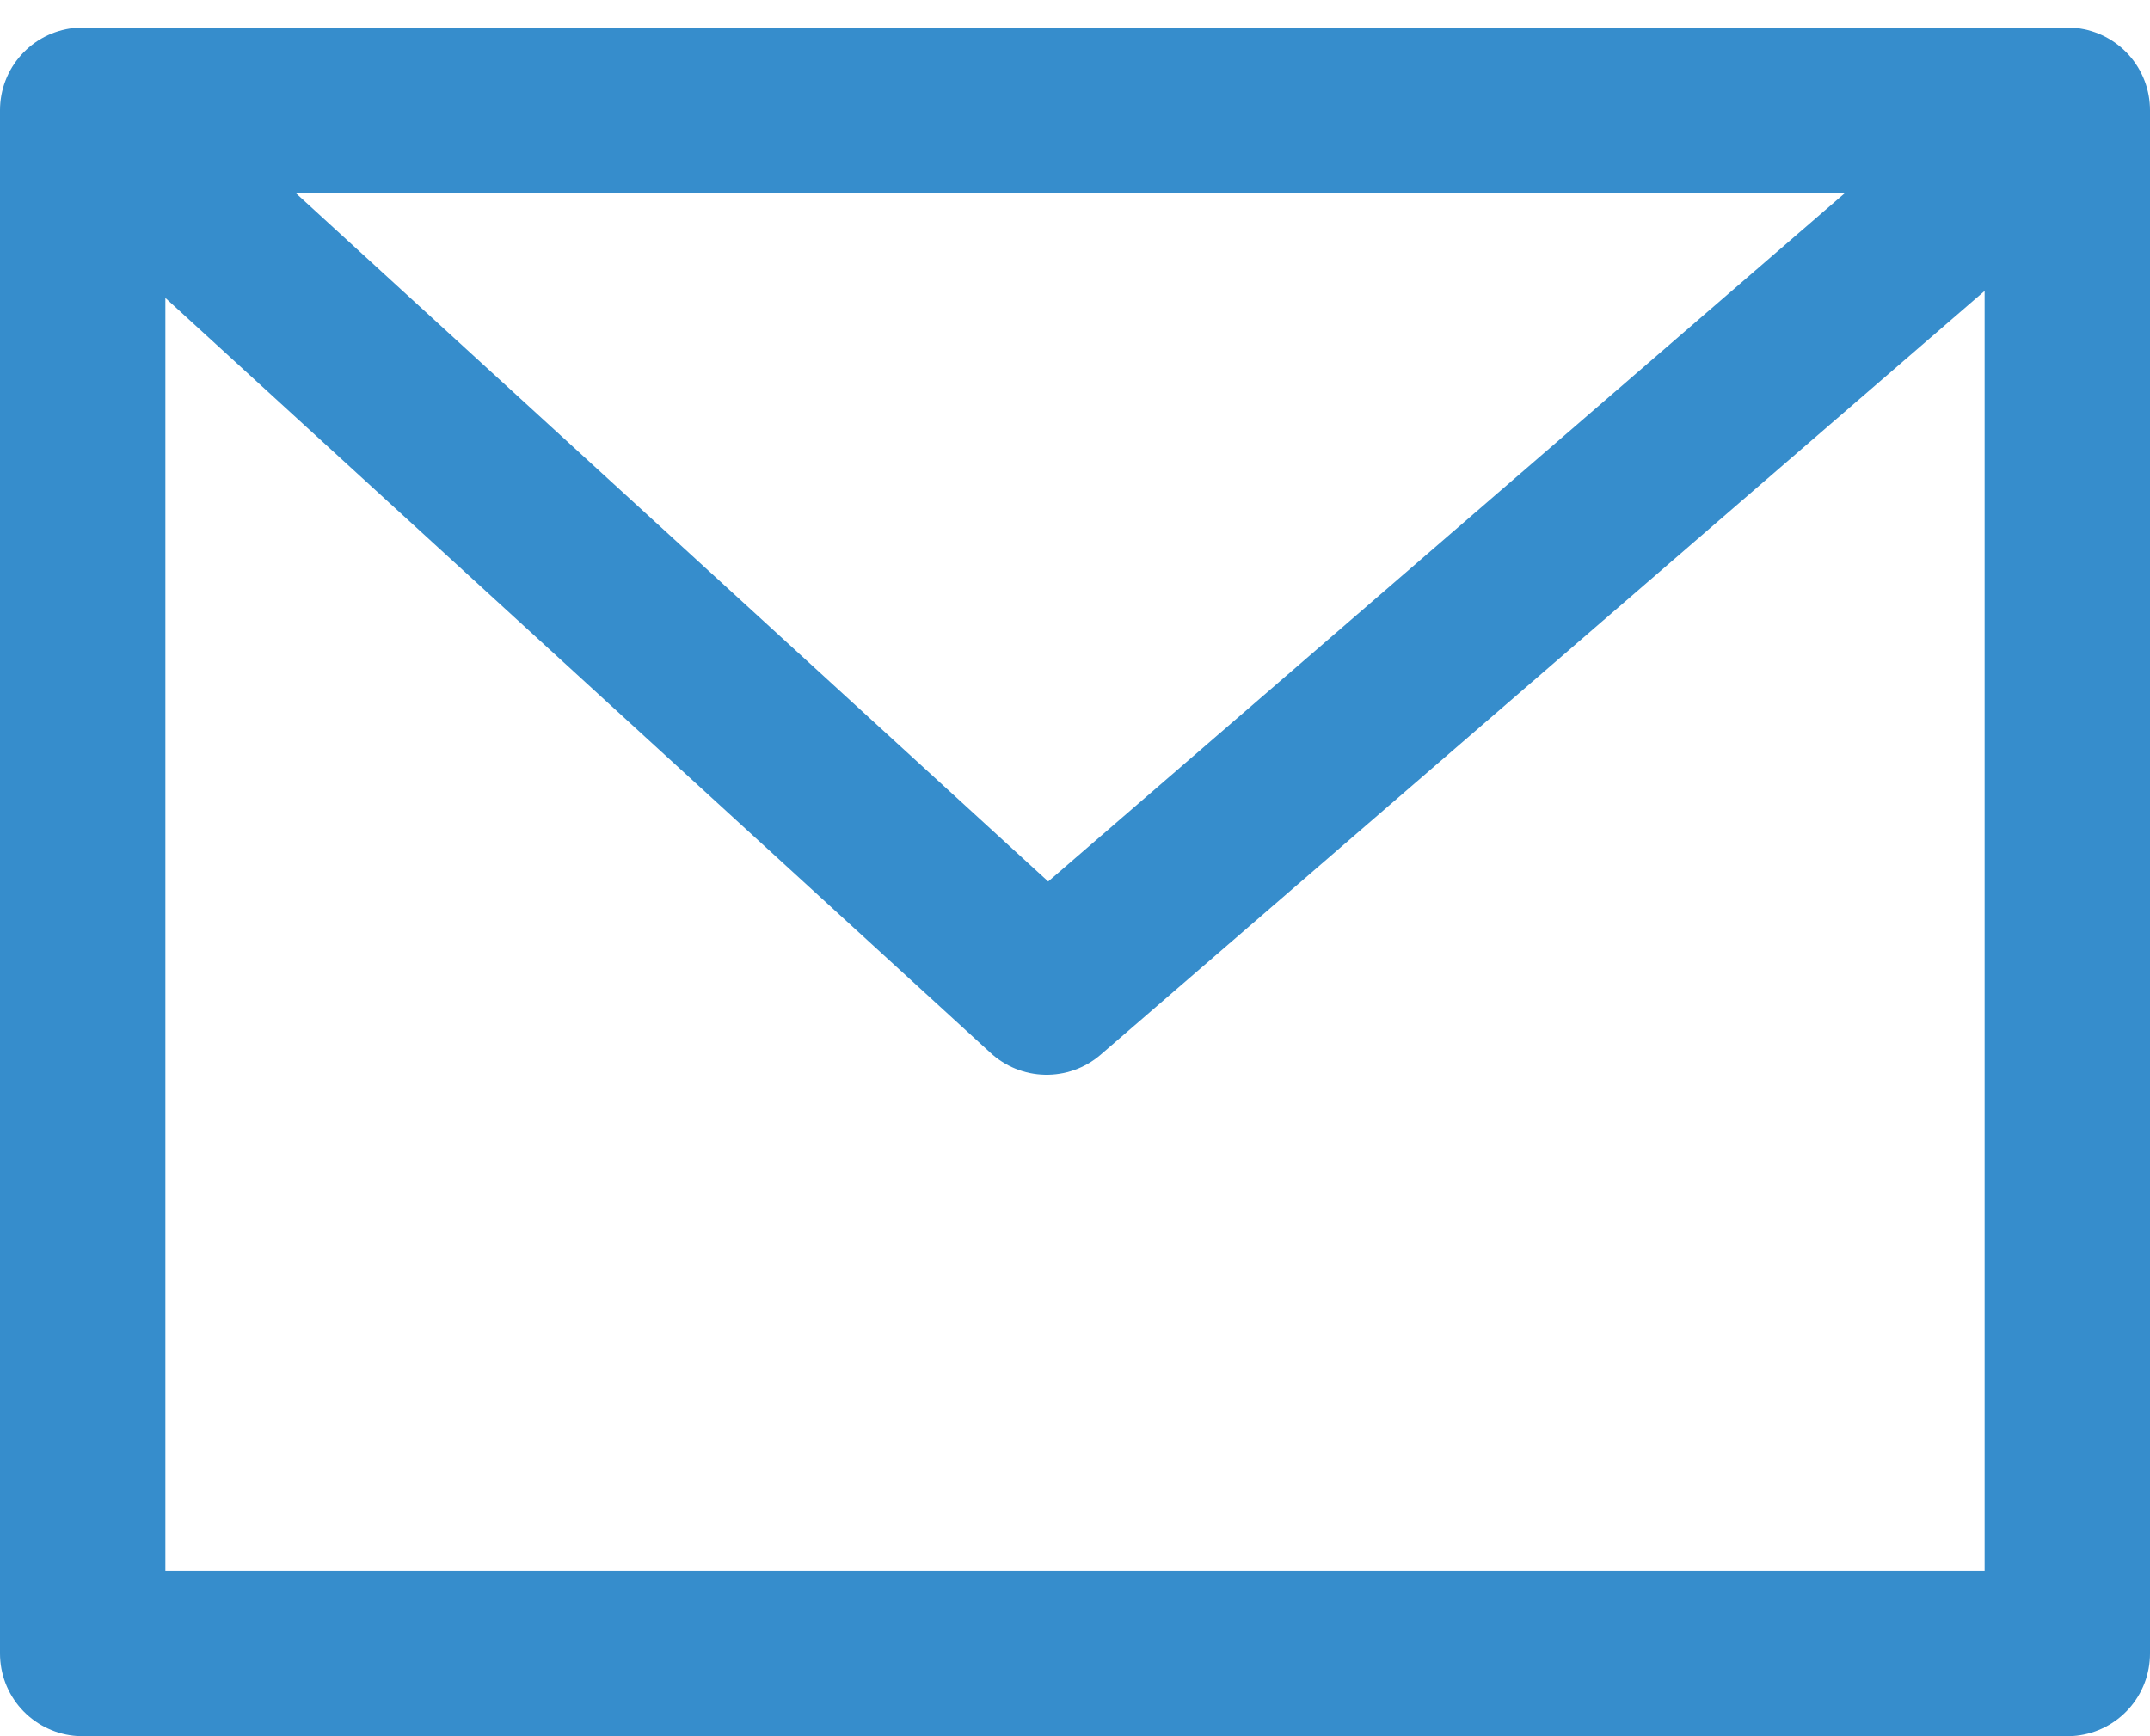 <svg width="26" height="21" viewBox="0 0 26 21" fill="none" xmlns="http://www.w3.org/2000/svg">
<path d="M1 1.333H25M1 1.333V20H25V1.333M1 1.333L12.657 12L25 1.333" stroke="#368DCC" stroke-width="2" stroke-linecap="round" stroke-linejoin="round"/>
</svg>
